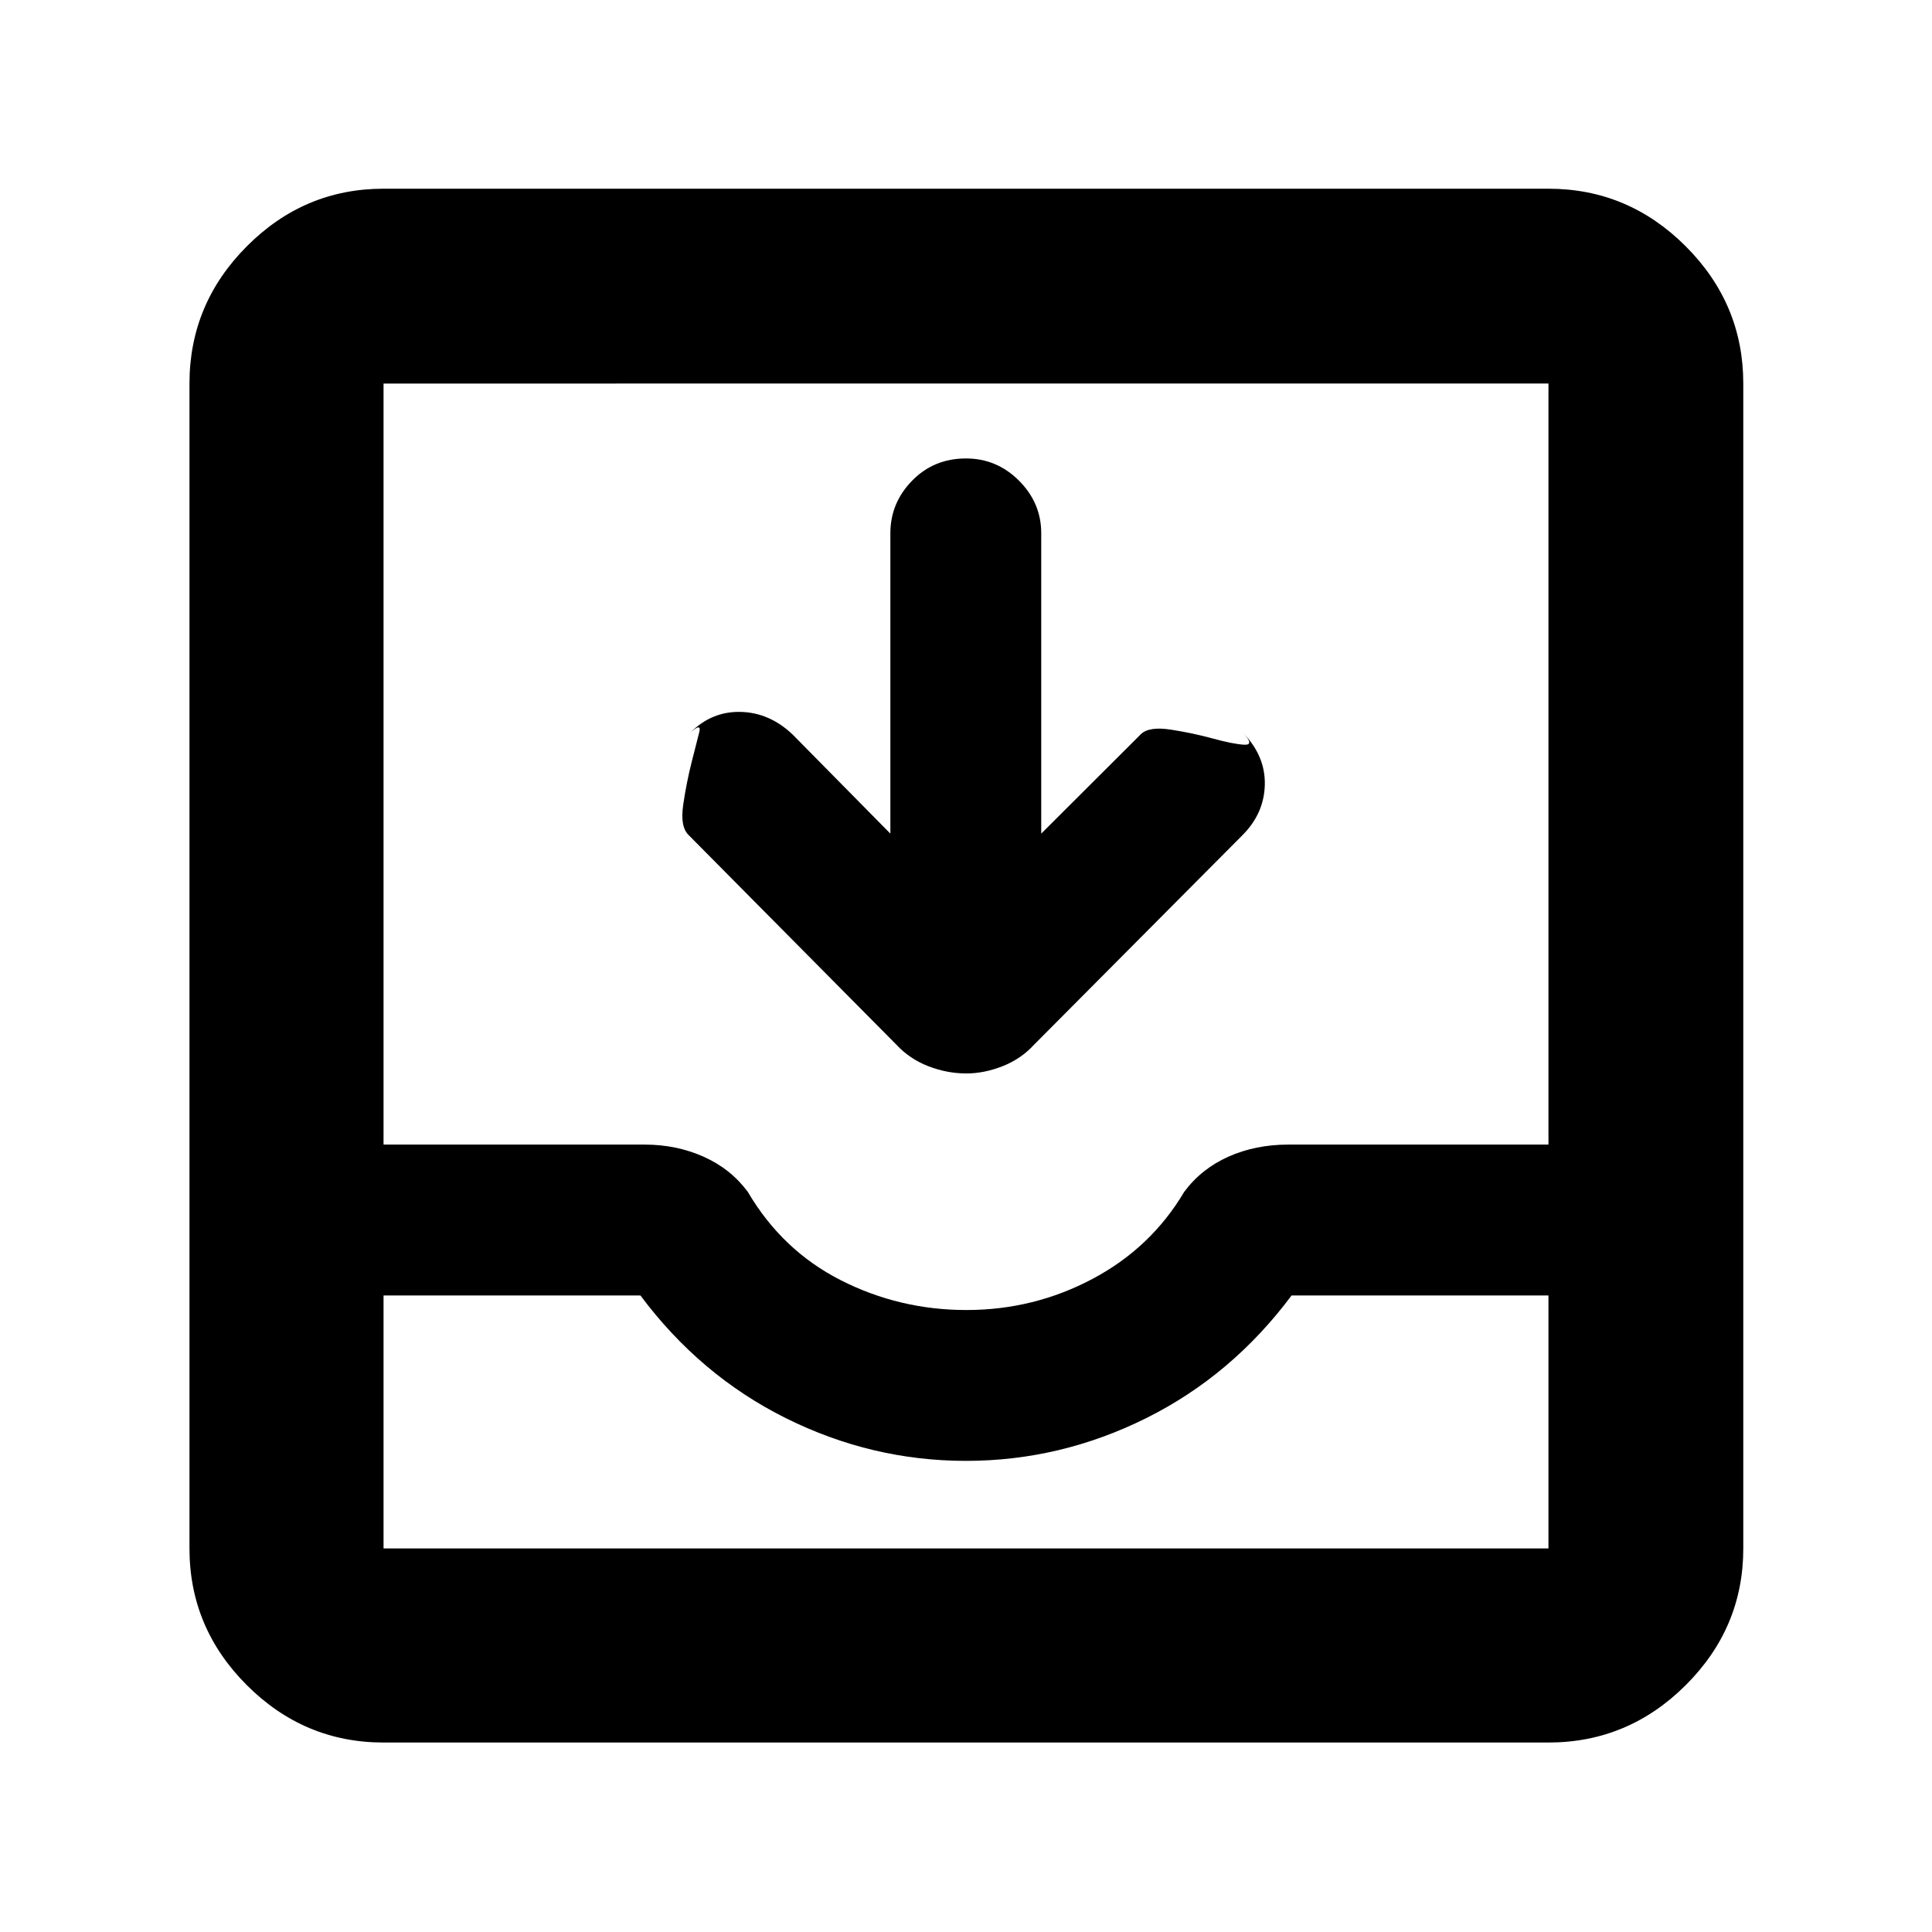 <svg xmlns="http://www.w3.org/2000/svg" height="40" viewBox="0 -960 960 960" width="40"><path d="M442.42-545.78v-149.28q0-15.03 10.8-26.09 10.8-11.05 26.77-11.05 15.31 0 26.35 11.05 11.04 11.06 11.04 26.09v149.28l49.53-49.43q4.06-3.92 14.94-2.23 10.89 1.69 20.86 4.42 9.97 2.73 15.44 3.06 5.48.34-.61-6.05 11.27 11.62 10.94 25.92-.34 14.31-11.1 25.08L513.94-441.02q-6.58 7.21-15.78 10.81-9.19 3.6-17.97 3.6-9.61 0-18.91-3.6-9.31-3.6-15.99-10.81L342.23-545.01q-4.35-4.14-2.75-15.06 1.59-10.91 4.14-21.01 2.54-10.1 3.82-15.03 1.29-4.94-4.35.1 10.58-10.58 24.88-10.25 14.31.33 25.74 11.1l48.71 49.38ZM190.58-94.15q-39.43 0-67.93-28.5-28.5-28.5-28.5-67.93v-578.84q0-39.59 28.5-68.2t67.93-28.61h578.84q39.59 0 68.2 28.61t28.61 68.2v578.84q0 39.43-28.61 67.93-28.61 28.5-68.2 28.5H190.58Zm0-96.43h578.84V-316.3H641.78q-29.64 39.76-72.27 60.98Q526.87-234.1 480-234.1q-46.87 0-89.51-21.22-42.63-21.22-72.27-60.98H190.58v125.72Zm289.69-118.48q33.37 0 62.49-15.41 29.12-15.41 45.65-43.28 8.52-11.49 21.97-17.5t29.8-6.01h129.24v-378.16H190.58v378.16H320.3q15.81 0 29.29 6.01 13.48 6.01 22 17.5 17.05 29.05 46.18 43.87 29.13 14.82 62.5 14.82ZM190.58-190.58h578.84-578.84Z"/></svg>
